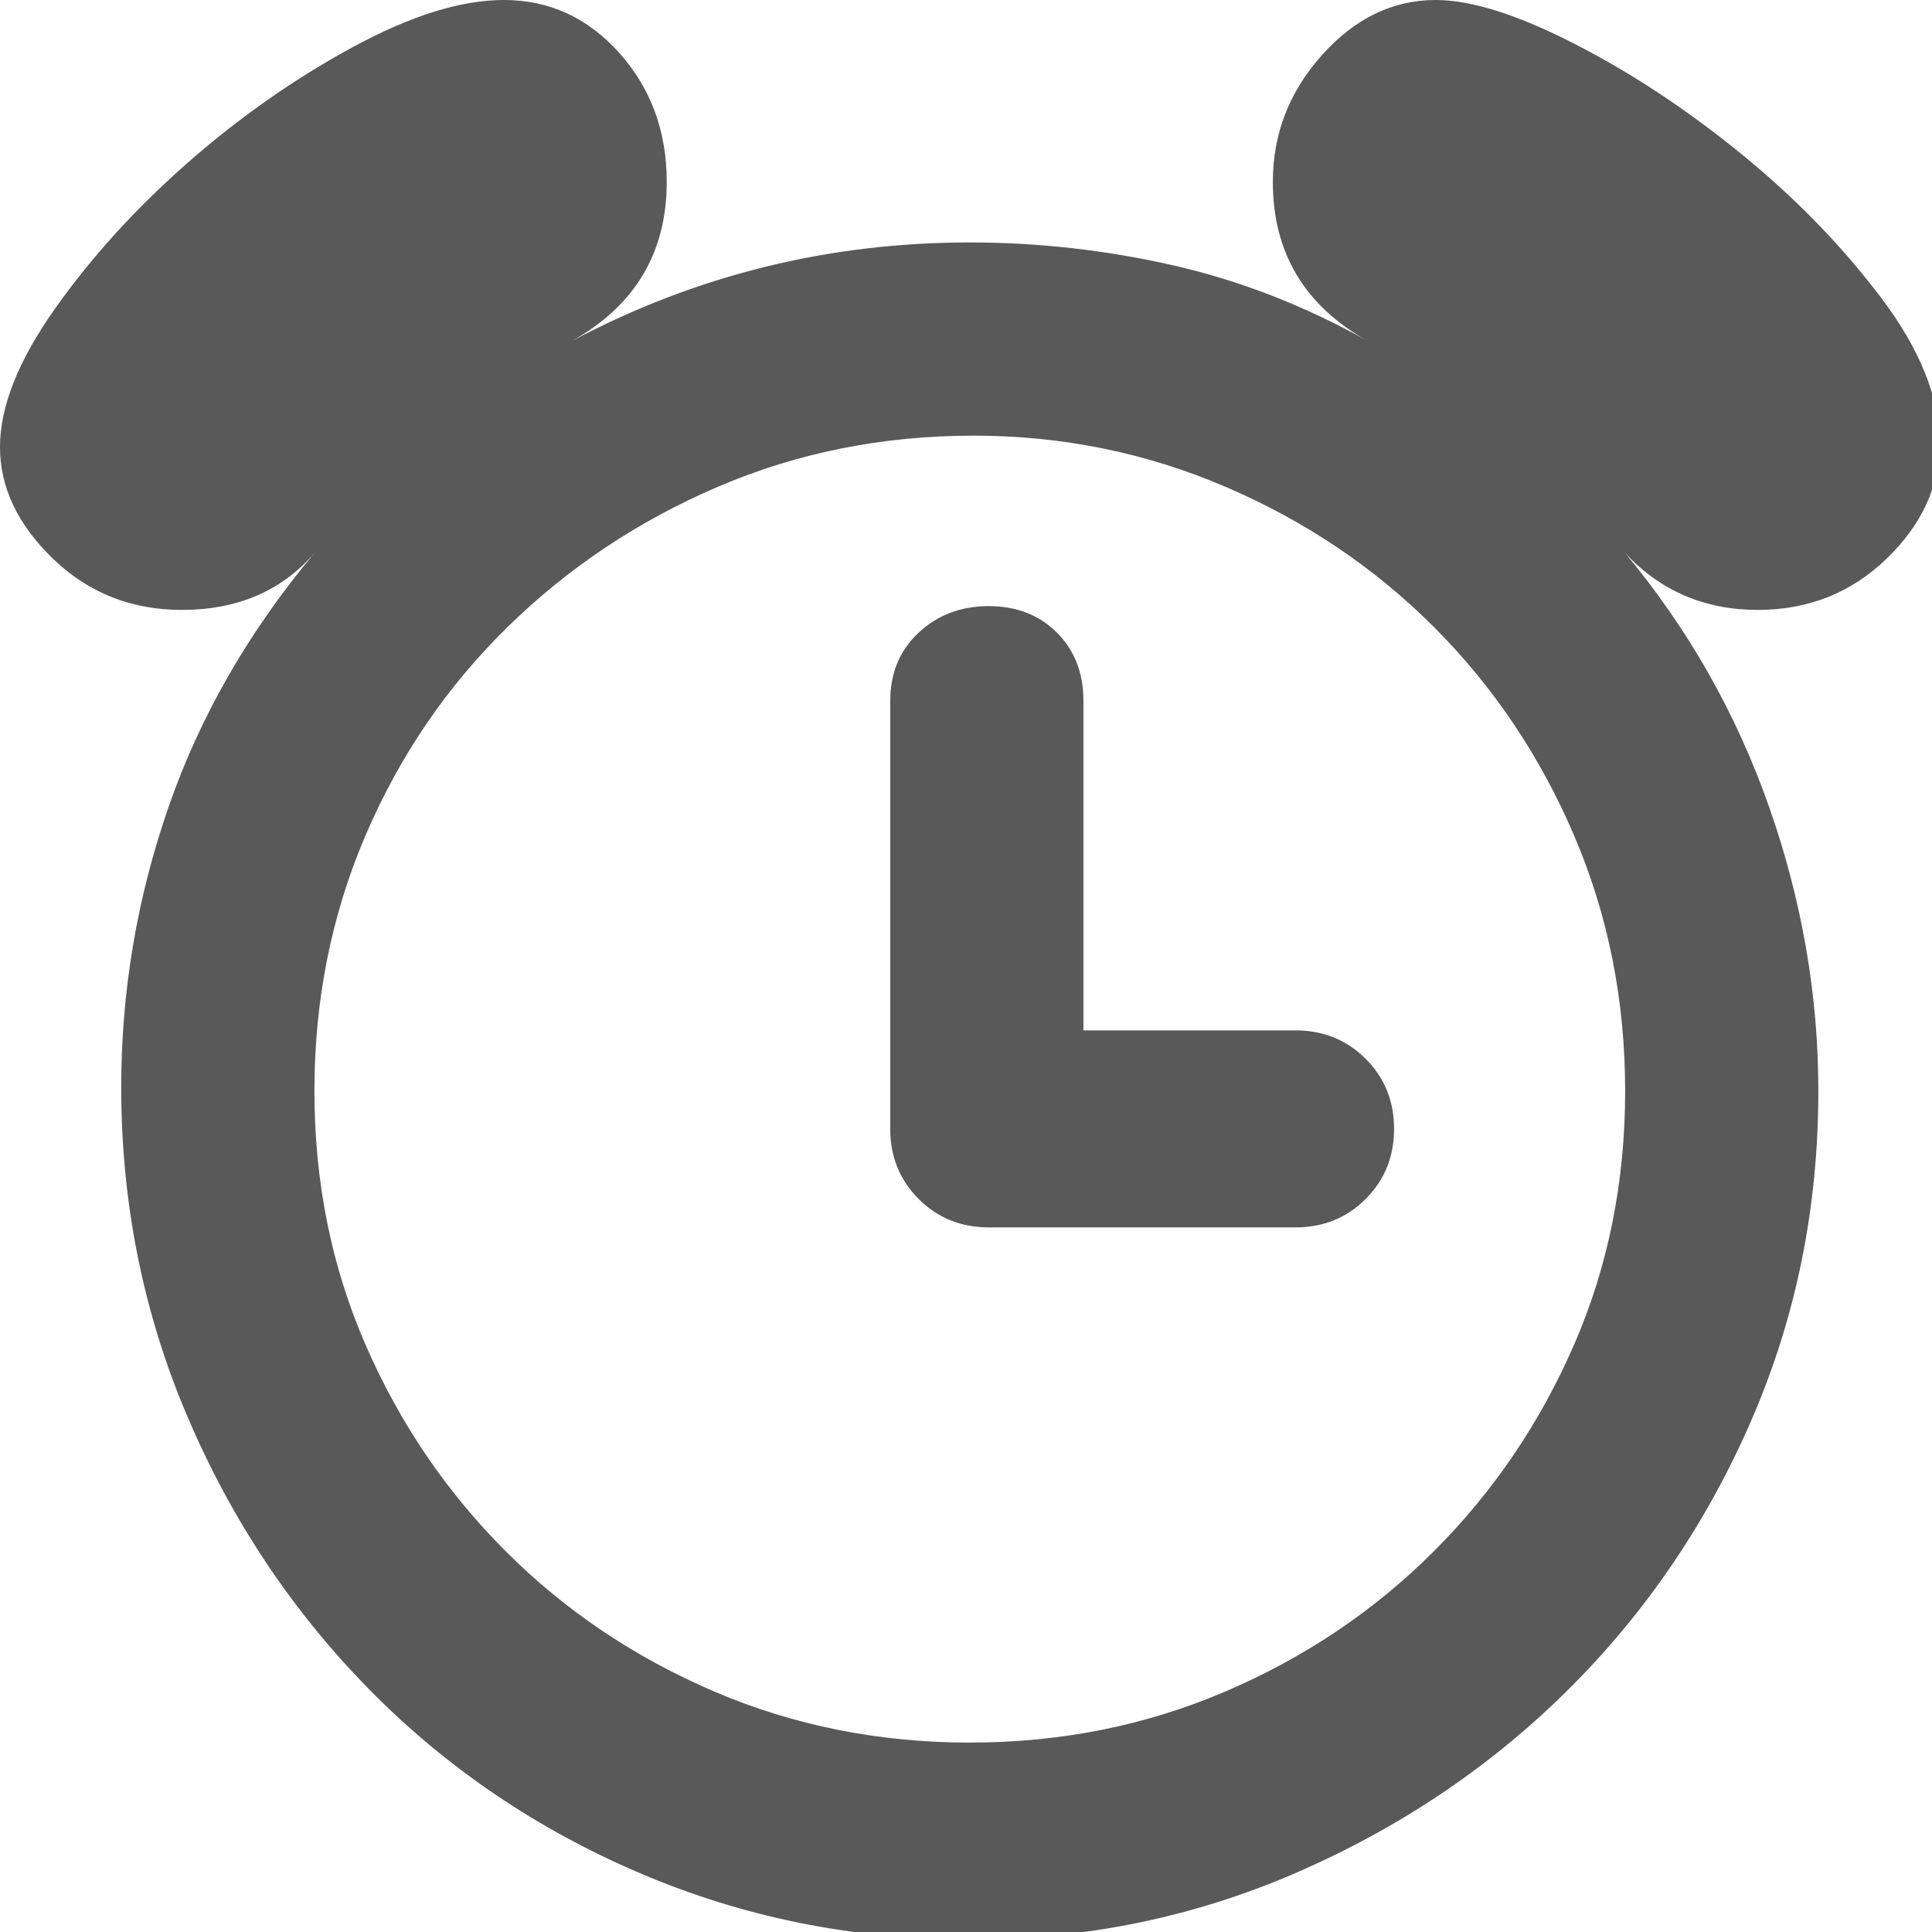 <svg xmlns="http://www.w3.org/2000/svg" version="1.1" xmlns:xlink="http://www.w3.org/1999/xlink" viewBox="0 0 510 510" preserveAspectRatio="xMidYMid">
                    <defs><style>.cls-1{fill:#595959;}</style></defs>
                    <title>away</title>
                    <g id="Layer_2" data-name="Layer 2"><g id="away">
                    <path class="cls-1" d="M342 272q11 0 18.5 7.5T368 298t-7.5 18.5T342 324h-81q-11 0-18.5-7.5T235 298V185q0-11 7.5-18t18.5-7 18 7 7 18v87h56zm122-111q-21 0-35-15 25 30 38 67t13 75q0 46-17.5 86.5t-48 71T343 494t-87 18-87-17.5T97.5 446t-48-72T32 287q0-38 12.5-74T83 146q-13 15-35 15-20 0-34-13.5T0 118t14.5-36.5 35-38.5T93 12.5 133 0q18 0 30.5 14T176 48q0 28-25 42 49-26 105-26 27 0 53.5 6T361 90q-25-14-25-42 0-19 13-33.5T379 0q14 0 36.5 11.5t44 29 37 38T512 117q0 17-14 30.5T464 161zM256 460q36 0 67.5-13.5t55-37 37-54.5 13.5-67-13.5-67.5-37-55-55-37T257 115q-36 0-67.5 13.5t-55.5 37-37.5 55T83 288t13.5 67 37 54.5 55 37T256 460z"></path>
                    </g></g>
                    </svg>